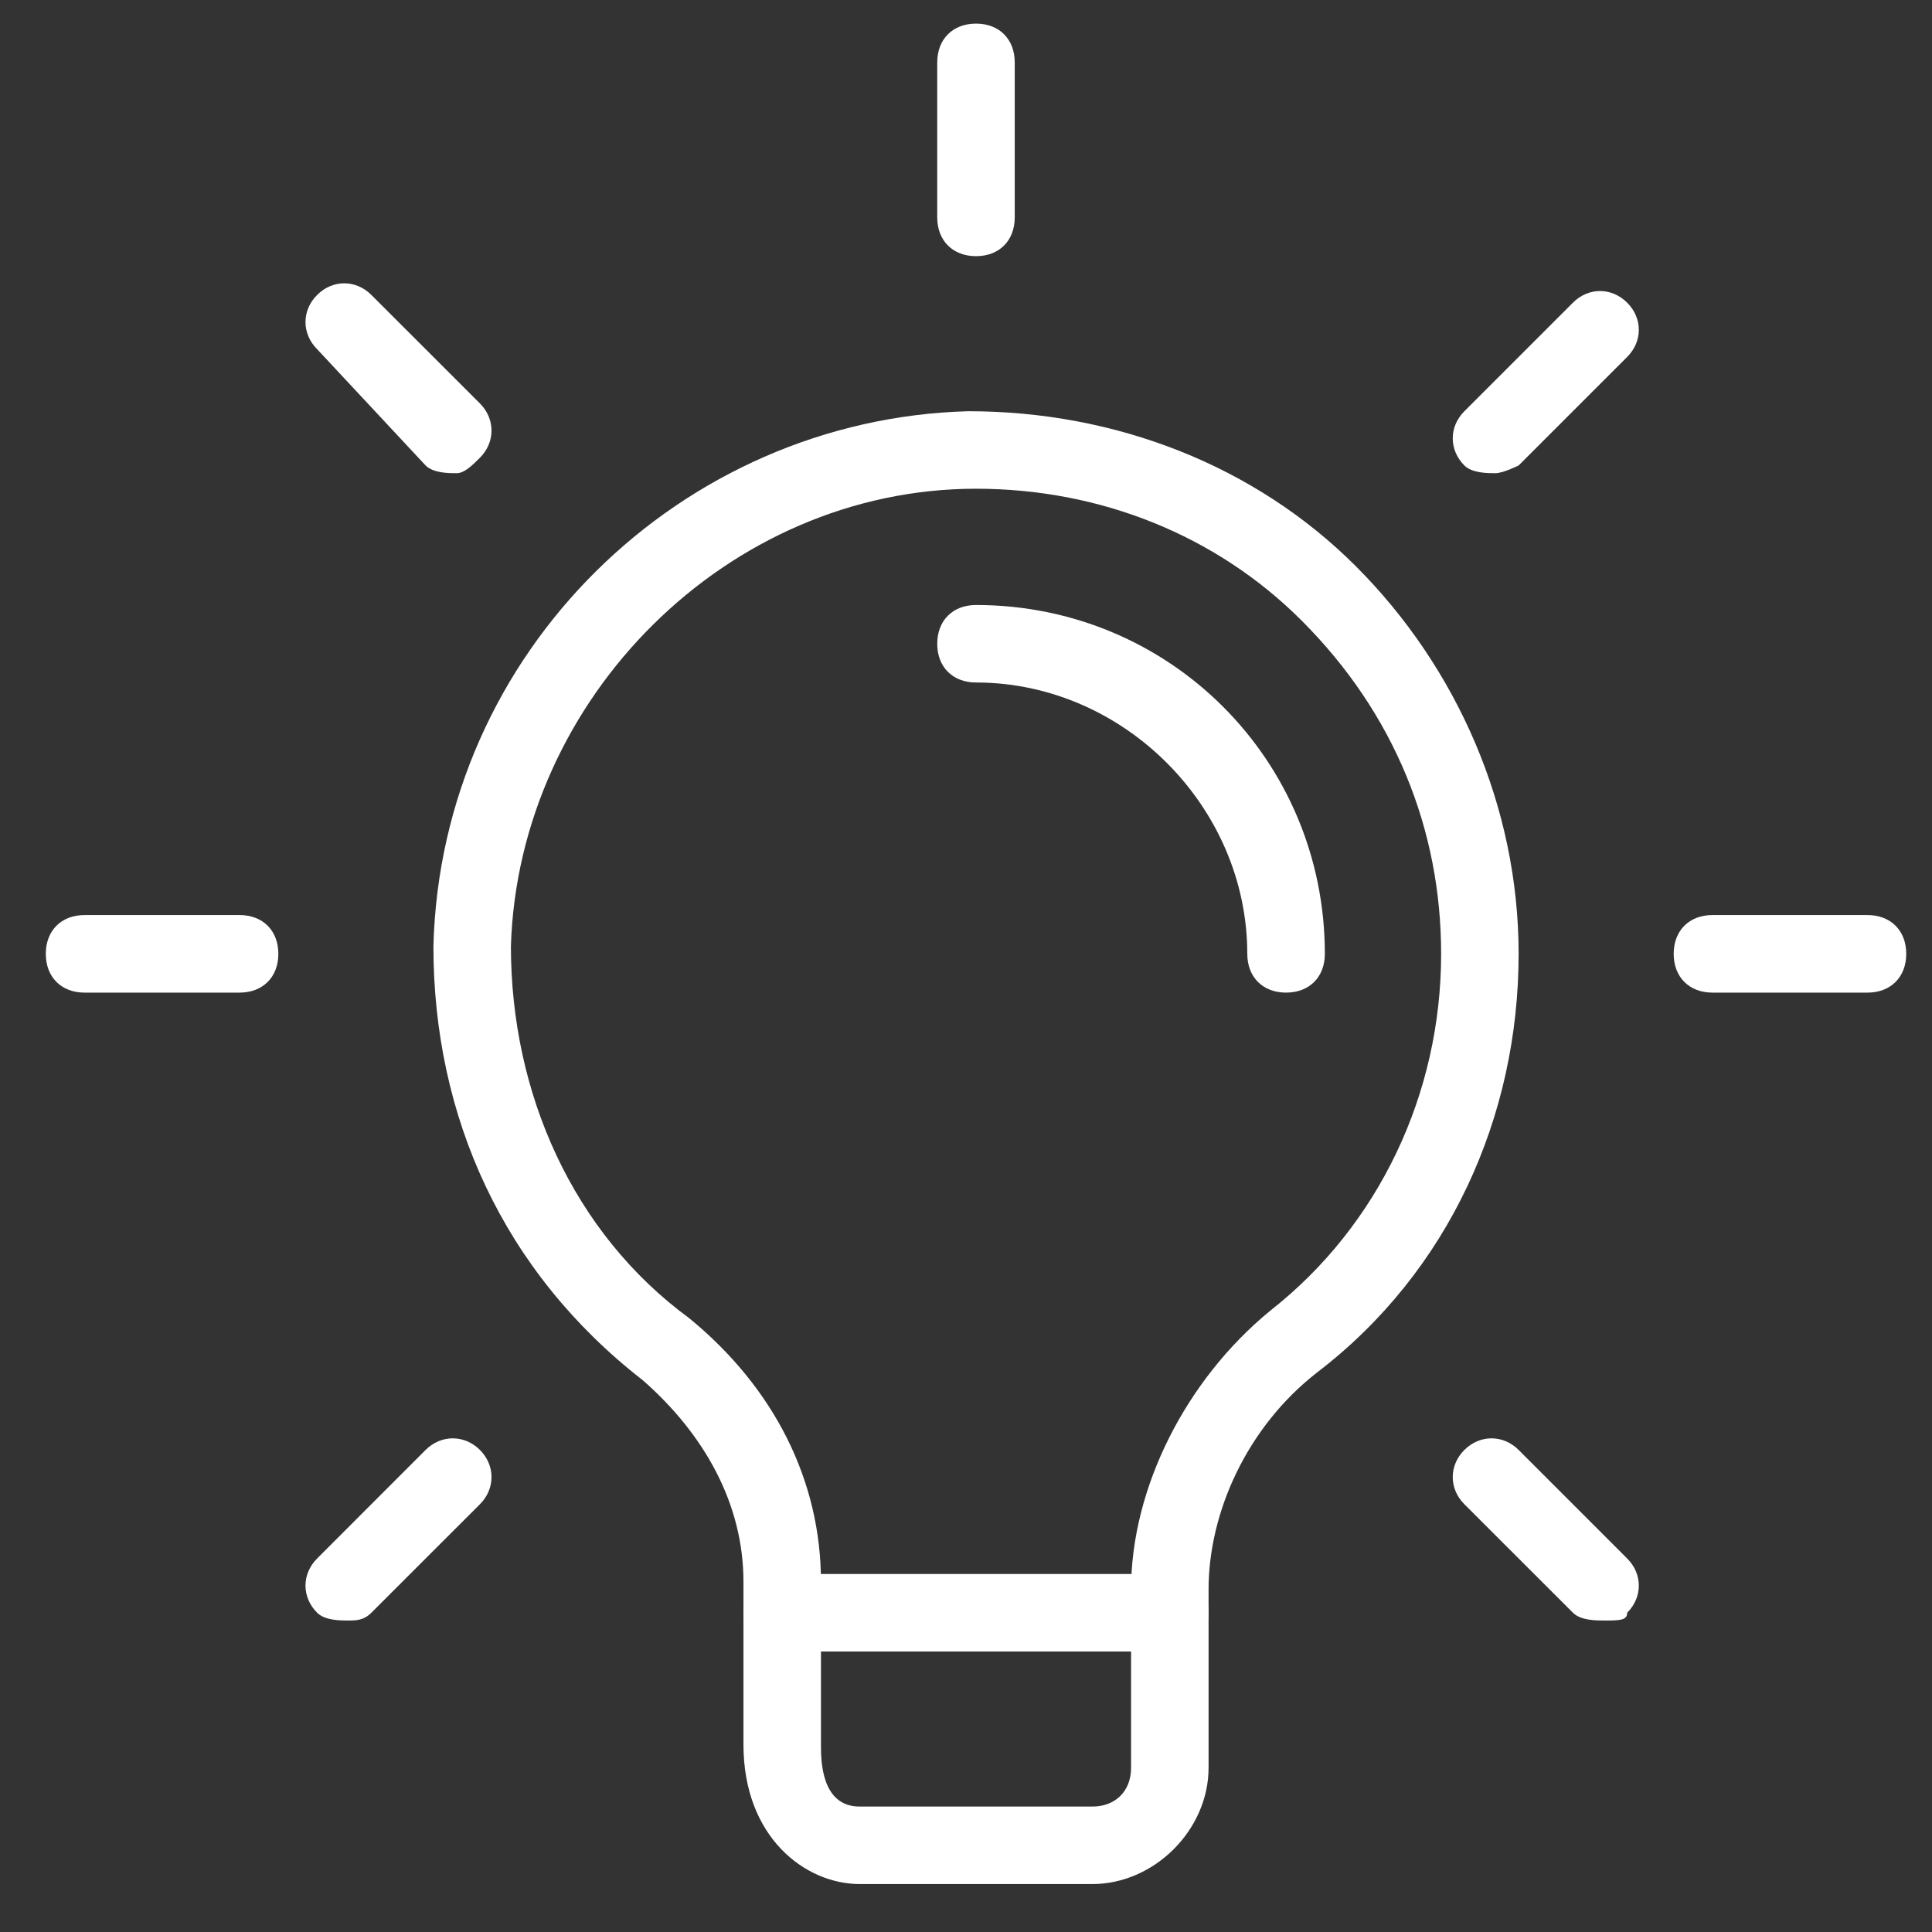 <svg width="27" height="27" viewBox="0 0 27 27" fill="none" xmlns="http://www.w3.org/2000/svg">
<rect x="0" y="0" width="27" height="27" fill="#333333" stroke="none"/>
<g clip-path="url(#clip0_1_121)">
<g clip-path="url(#clip1_1_121)">
<g clip-path="url(#clip2_1_121)">
<path d="M15.265 26.33H12.015C11.257 26.33 10.39 25.68 10.39 24.38V22.105C10.39 21.022 9.848 20.047 8.982 19.288C7.032 17.772 6.057 15.605 6.057 13.222C6.165 9.105 9.523 5.855 13.532 5.747C15.59 5.747 17.54 6.505 18.948 7.913C20.357 9.322 21.223 11.272 21.223 13.33C21.223 15.605 20.248 17.772 18.407 19.18C17.432 19.938 16.89 21.13 16.89 22.213V24.705C16.89 25.572 16.132 26.33 15.265 26.33ZM13.64 6.83C10.173 6.83 7.248 9.755 7.14 13.222C7.14 15.28 8.007 17.23 9.632 18.422C10.823 19.397 11.473 20.697 11.473 22.105V24.38C11.473 24.597 11.473 25.247 12.015 25.247H15.265C15.59 25.247 15.807 25.03 15.807 24.705V22.213C15.807 20.805 16.565 19.288 17.757 18.313C19.273 17.122 20.14 15.28 20.14 13.33C20.14 11.597 19.49 9.972 18.19 8.672C16.998 7.48 15.373 6.83 13.64 6.83Z" fill="white"/>
<path d="M16.348 23.08H10.932C10.607 23.08 10.39 22.863 10.39 22.538C10.39 22.213 10.607 21.997 10.932 21.997H16.348C16.673 21.997 16.89 22.213 16.89 22.538C16.89 22.863 16.673 23.08 16.348 23.08Z" fill="white"/>
<path d="M13.64 3.58C13.315 3.58 13.098 3.363 13.098 3.038V0.872C13.098 0.547 13.315 0.33 13.64 0.33C13.965 0.33 14.181 0.547 14.181 0.872V3.038C14.181 3.363 13.965 3.58 13.64 3.58Z" fill="white"/>
<path d="M20.898 6.613C20.79 6.613 20.573 6.613 20.465 6.505C20.248 6.288 20.248 5.963 20.465 5.747L21.982 4.23C22.198 4.013 22.523 4.013 22.74 4.23C22.957 4.447 22.957 4.772 22.74 4.988L21.223 6.505C21.223 6.505 21.007 6.613 20.898 6.613Z" fill="white"/>
<path d="M26.098 13.872H23.932C23.607 13.872 23.39 13.655 23.39 13.33C23.39 13.005 23.607 12.788 23.932 12.788H26.098C26.423 12.788 26.64 13.005 26.64 13.33C26.64 13.655 26.423 13.872 26.098 13.872Z" fill="white"/>
<path d="M22.415 22.647C22.307 22.647 22.09 22.647 21.982 22.538L20.465 21.022C20.248 20.805 20.248 20.48 20.465 20.263C20.682 20.047 21.007 20.047 21.223 20.263L22.74 21.78C22.957 21.997 22.957 22.322 22.74 22.538C22.74 22.647 22.632 22.647 22.415 22.647Z" fill="white"/>
<path d="M4.865 22.647C4.757 22.647 4.54 22.647 4.432 22.538C4.215 22.322 4.215 21.997 4.432 21.78L5.948 20.263C6.165 20.047 6.49 20.047 6.707 20.263C6.923 20.48 6.923 20.805 6.707 21.022L5.19 22.538C5.082 22.647 4.973 22.647 4.865 22.647Z" fill="white"/>
<path d="M3.348 13.872H1.182C0.857 13.872 0.64 13.655 0.64 13.33C0.64 13.005 0.857 12.788 1.182 12.788H3.348C3.673 12.788 3.89 13.005 3.89 13.33C3.89 13.655 3.673 13.872 3.348 13.872Z" fill="white"/>
<path d="M6.382 6.613C6.273 6.613 6.057 6.613 5.948 6.505L4.432 4.88C4.215 4.663 4.215 4.338 4.432 4.122C4.648 3.905 4.973 3.905 5.19 4.122L6.707 5.638C6.923 5.855 6.923 6.18 6.707 6.397C6.598 6.505 6.49 6.613 6.382 6.613Z" fill="white"/>
<path d="M17.973 13.872C17.648 13.872 17.431 13.655 17.431 13.33C17.431 11.272 15.698 9.538 13.64 9.538C13.315 9.538 13.098 9.322 13.098 8.997C13.098 8.672 13.315 8.455 13.64 8.455C16.348 8.455 18.515 10.622 18.515 13.33C18.515 13.655 18.298 13.872 17.973 13.872Z" fill="white"/>
</g>
</g>
</g>
<defs>
<clipPath id="clip0_1_121">
<rect width="26" height="26" fill="white" transform="translate(0.64 0.33)"/>
</clipPath>
<clipPath id="clip1_1_121">
<rect width="26" height="26" fill="white" transform="translate(0.64 0.33)"/>
</clipPath>
<clipPath id="clip2_1_121">
<rect width="26" height="26" fill="white" transform="translate(0.64 0.33)"/>
</clipPath>
</defs>
</svg>
